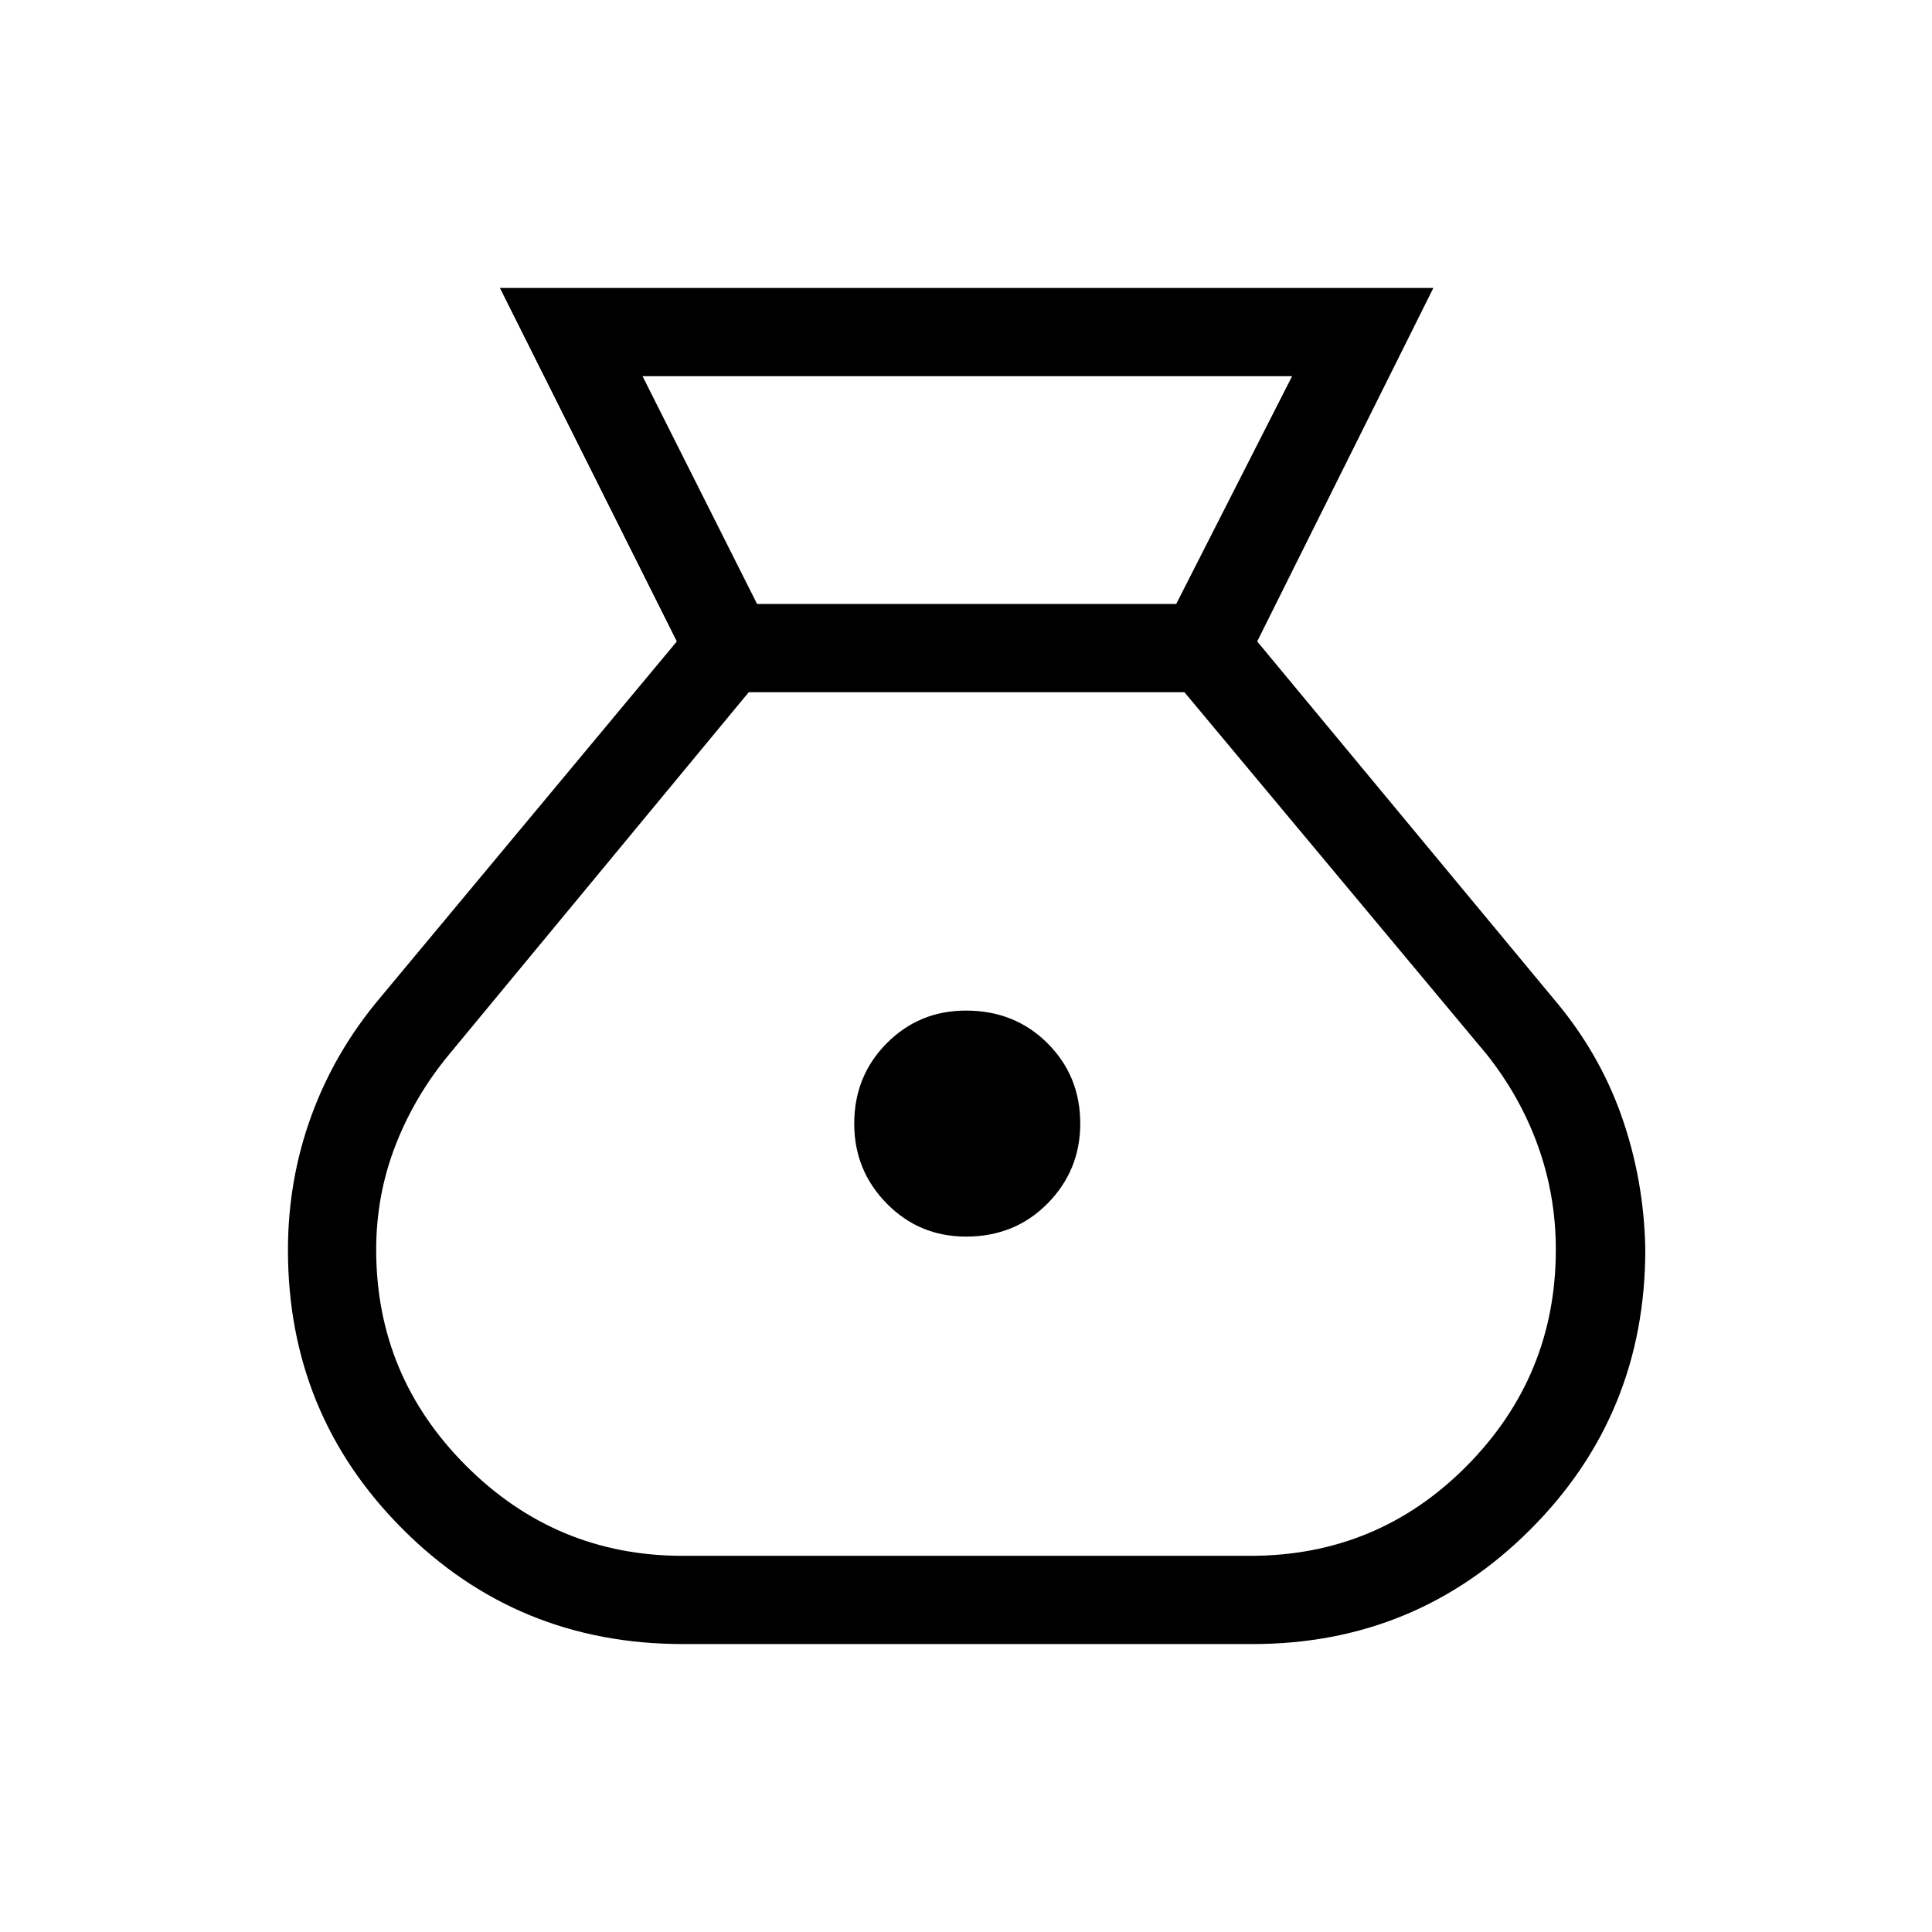 <svg xmlns="http://www.w3.org/2000/svg" height="48" viewBox="0 -960 960 960" width="48"><path d="M339.19-143.08q-82 0-139.05-57.06-57.06-57.05-57.06-138.73 0-34.82 11.64-66.72t34.17-58.64l147.42-177.04-87.92-175.65h463.84l-87.54 175.65 147.09 177.33q22.69 26.59 33.92 58.43 11.22 31.83 11.84 66.32 0 82-56.98 139.05-56.98 57.06-138.06 57.06H339.19Zm140.84-202.46q-23.26 0-39.41-16.43-16.16-16.43-16.16-39.69 0-23.65 16.12-39.92 16.13-16.27 39.39-16.27 24.26 0 40.53 16.24t16.27 39.89q0 23.26-16.24 39.72-16.24 16.46-40.5 16.46ZM376.19-659.88h208.26l57.59-113.2H319.27l56.92 113.2Zm-37 472.96h282.09q63.3 0 107.55-44.69t44.25-107.45q0-26.83-8.85-51.48t-25.65-45.73L588.54-616.04h-216.5l-148.98 180.1q-17.3 20.96-26.72 45.51-9.42 24.54-9.42 51.37 0 62.76 44.74 107.45 44.73 44.69 107.53 44.69Z"/></svg>